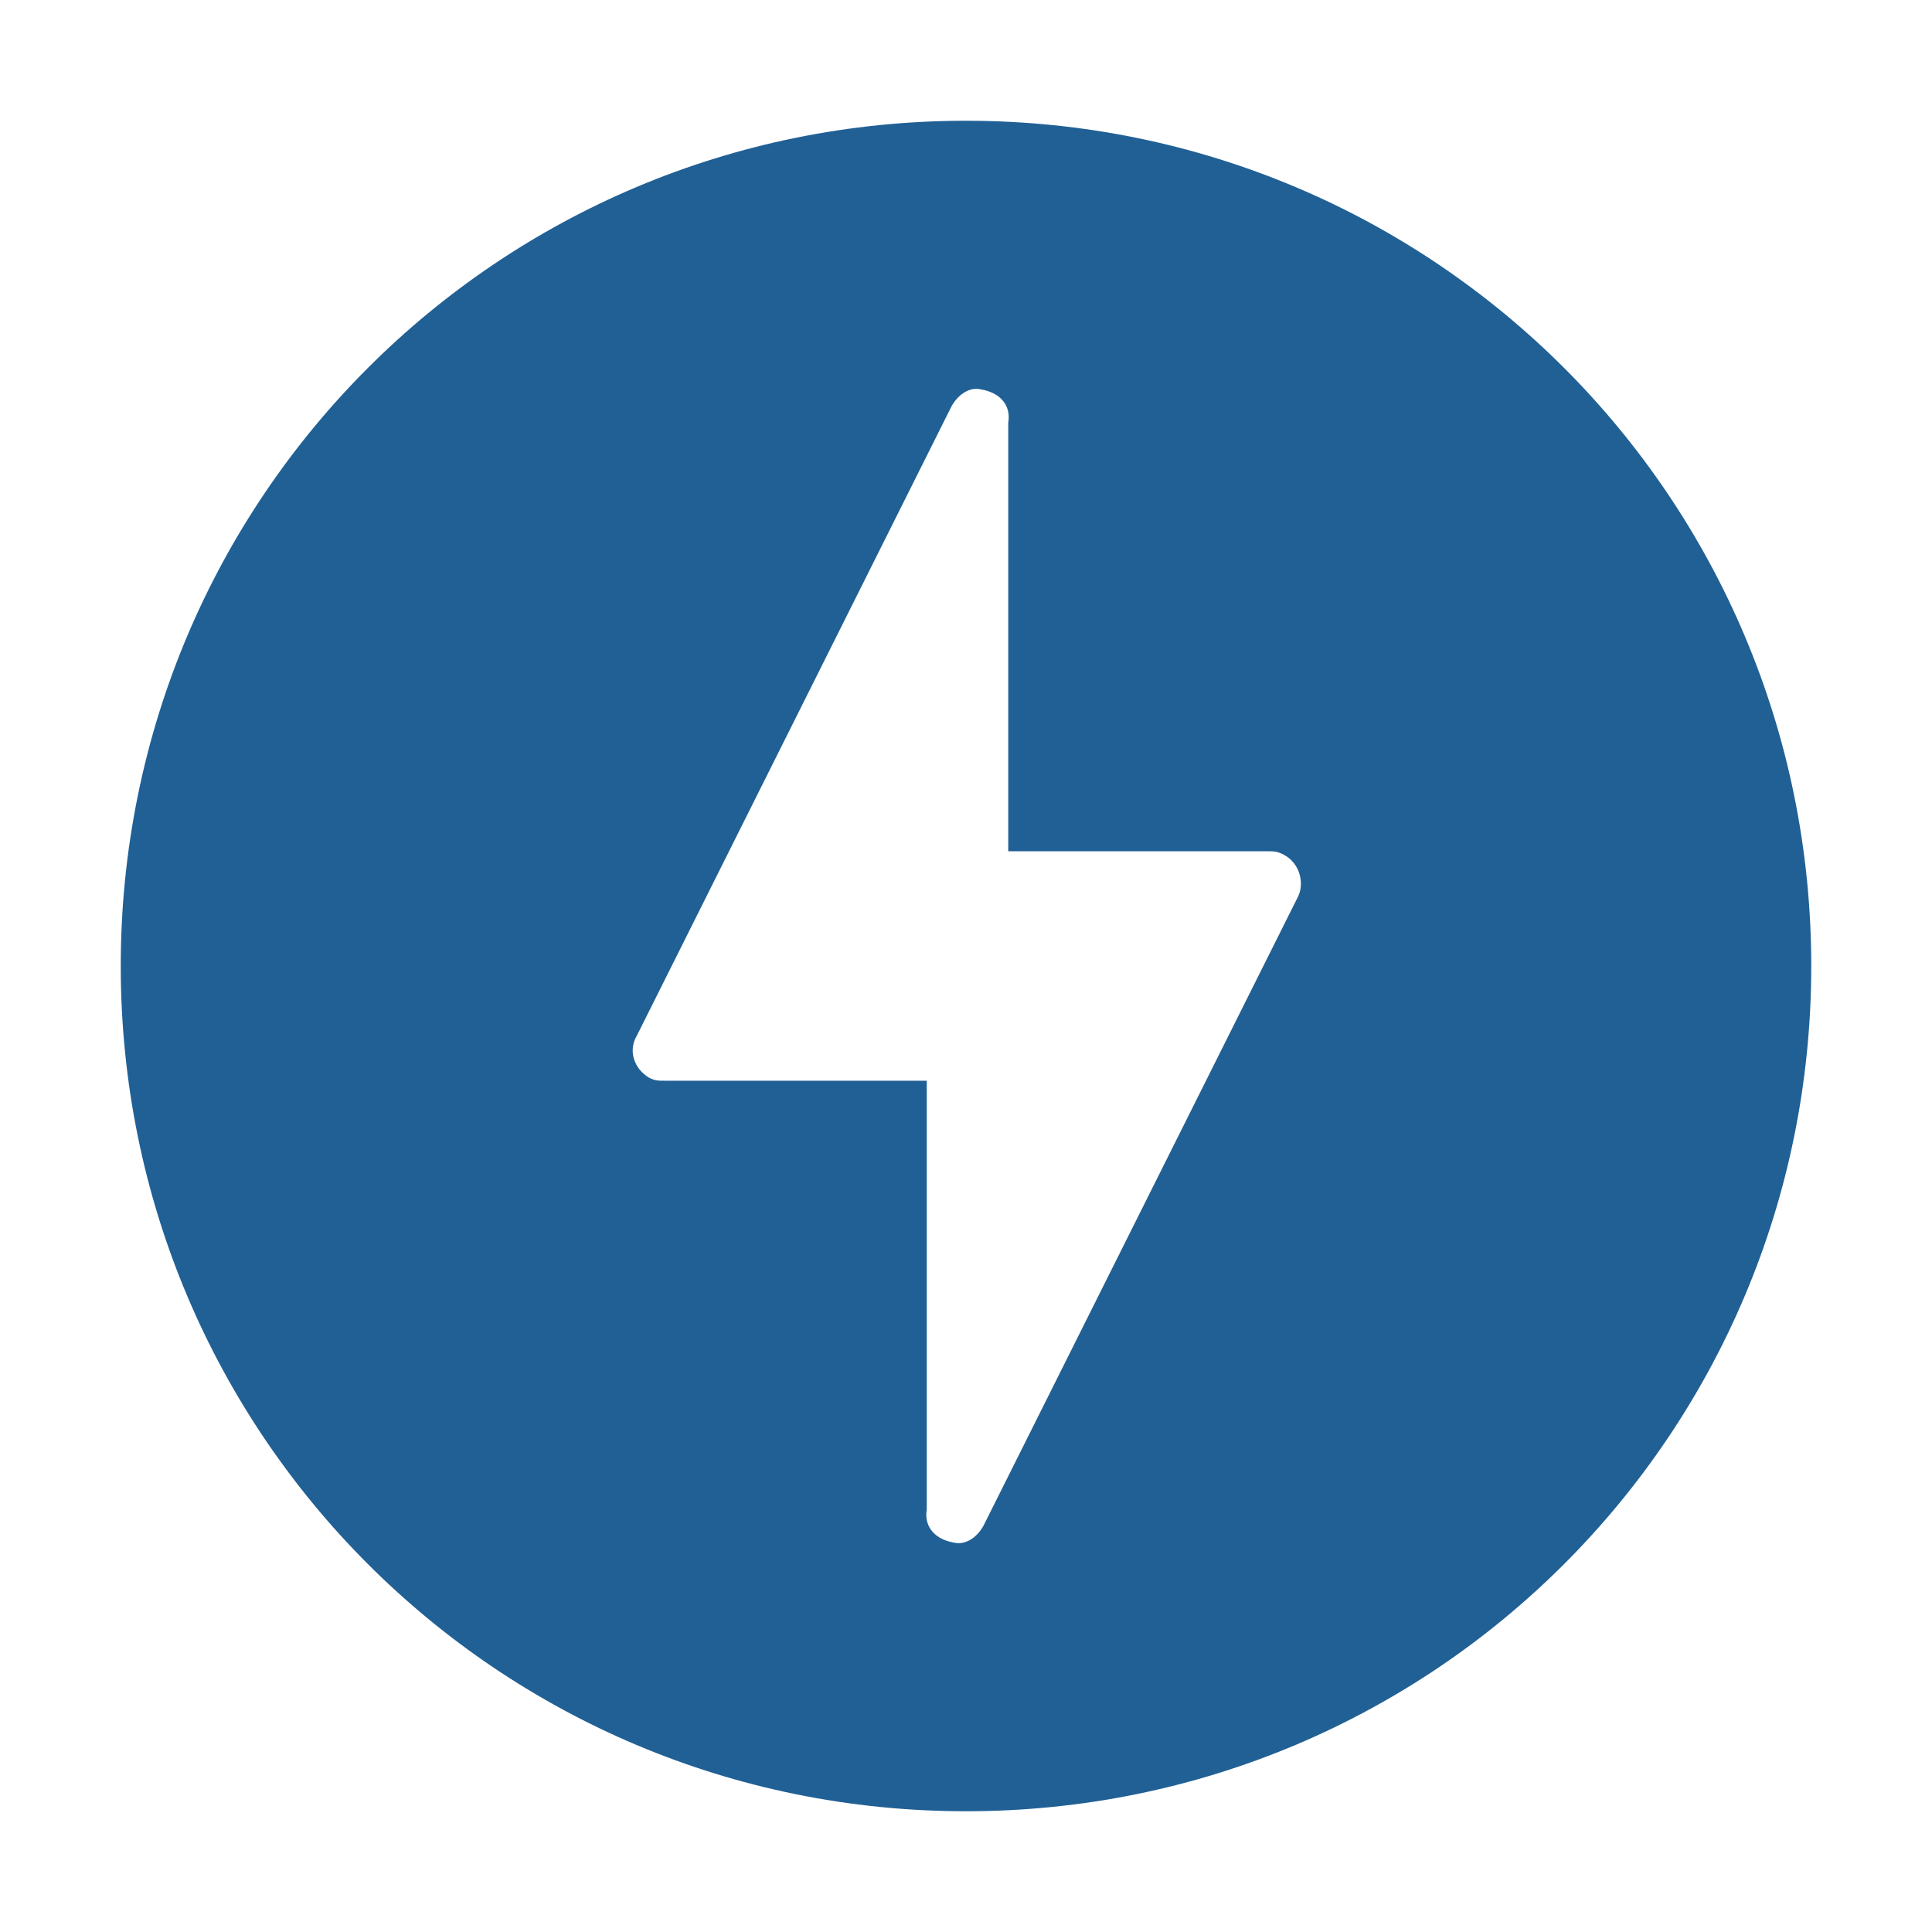 <?xml version="1.0" encoding="utf-8"?>
<!-- Generator: Adobe Illustrator 25.4.1, SVG Export Plug-In . SVG Version: 6.00 Build 0)  -->
<svg version="1.1" xmlns="http://www.w3.org/2000/svg" xmlns:xlink="http://www.w3.org/1999/xlink" x="0px" y="0px"
	 viewBox="0 0 64 64" style="enable-background:new 0 0 64 64;" xml:space="preserve">
<style type="text/css">
	.st0{display:none;}
	.st1{display:inline;fill:#BFE8E9;}
	.st2{display:inline;fill:#E5EBEE;}
	.st3{display:inline;opacity:0.1;}
	.st4{display:inline;fill:#1D1D1D;}
	.st5{fill:#CFE6D9;}
	.st6{fill:none;stroke:#6360A5;stroke-width:8;stroke-miterlimit:10;}
	.st7{fill:#3C388E;}
	.st8{fill:none;stroke:#6360A5;stroke-width:4;stroke-miterlimit:10;}
	.st9{fill:none;stroke:#000000;stroke-miterlimit:10;}
	.st10{fill:none;stroke:#4D4D4D;stroke-width:2;stroke-miterlimit:10;}
	.st11{fill:#003C57;}
	.st12{fill:#99B1BC;}
	.st13{fill:none;stroke:#4C7689;stroke-width:3;stroke-linecap:round;stroke-miterlimit:10;}
	.st14{fill:#4C7689;}
	.st15{fill:#FFFFFF;}
	.st16{fill:none;stroke:#000000;stroke-width:3;stroke-linecap:round;stroke-linejoin:round;stroke-miterlimit:10;}
	.st17{fill:none;stroke:#FFFFFF;stroke-width:1.978;stroke-linecap:round;stroke-linejoin:round;stroke-miterlimit:10;}
	.st18{fill:#0F8243;}
	.st19{fill:#FFF1E9;}
	.st20{fill:#FE934C;}
	.st21{fill:none;stroke:#FFFFFF;stroke-width:1.5;stroke-linecap:round;stroke-linejoin:round;stroke-miterlimit:10;}
	.st22{fill:#206095;}
	.st23{fill:#6390B5;}
</style>
<g id="Circle" class="st0">
</g>
<g id="Grid" class="st0">
	<g class="st3">
		<path d="M52,56H12c-2.2,0-4-1.8-4-4V12c0-2.2,1.8-4,4-4h40c2.2,0,4,1.8,4,4v40C56,54.2,54.2,56,52,56z"/>
	</g>
	<g class="st3">
		<path d="M48,60H16c-2.2,0-4-1.8-4-4V8c0-2.2,1.8-4,4-4h32c2.2,0,4,1.8,4,4v48C52,58.2,50.2,60,48,60z"/>
	</g>
	<g class="st3">
		<path d="M60,16v32c0,2.2-1.8,4-4,4H8c-2.2,0-4-1.8-4-4V16c0-2.2,1.8-4,4-4h48C58.2,12,60,13.8,60,16z"/>
	</g>
	<circle class="st3" cx="32" cy="32" r="28"/>
</g>
<g id="Artwork_16x16">
</g>
<g id="Artwork_32x32">
</g>
<g id="Artwork_64x64">
	<path class="st22" d="M32,4C16.5,4,4,16.5,4,32s12.5,28,28,28s28-12.5,28-28S47.5,4,32,4z M43,29.7L32.6,50.5
		c-0.2,0.4-0.6,0.7-1,0.6c-0.6-0.1-1-0.5-0.9-1.1V35.8H22c-0.2,0-0.3,0-0.5-0.1c-0.5-0.3-0.7-0.9-0.4-1.4l10.4-20.8
		c0.2-0.4,0.6-0.7,1-0.6c0.6,0.1,1,0.5,0.9,1.1v14.2h8.6l0,0c0.2,0,0.3,0,0.5,0.1C43.1,28.6,43.2,29.3,43,29.7z"/>
</g>
<g id="Notes">
</g>
</svg>
